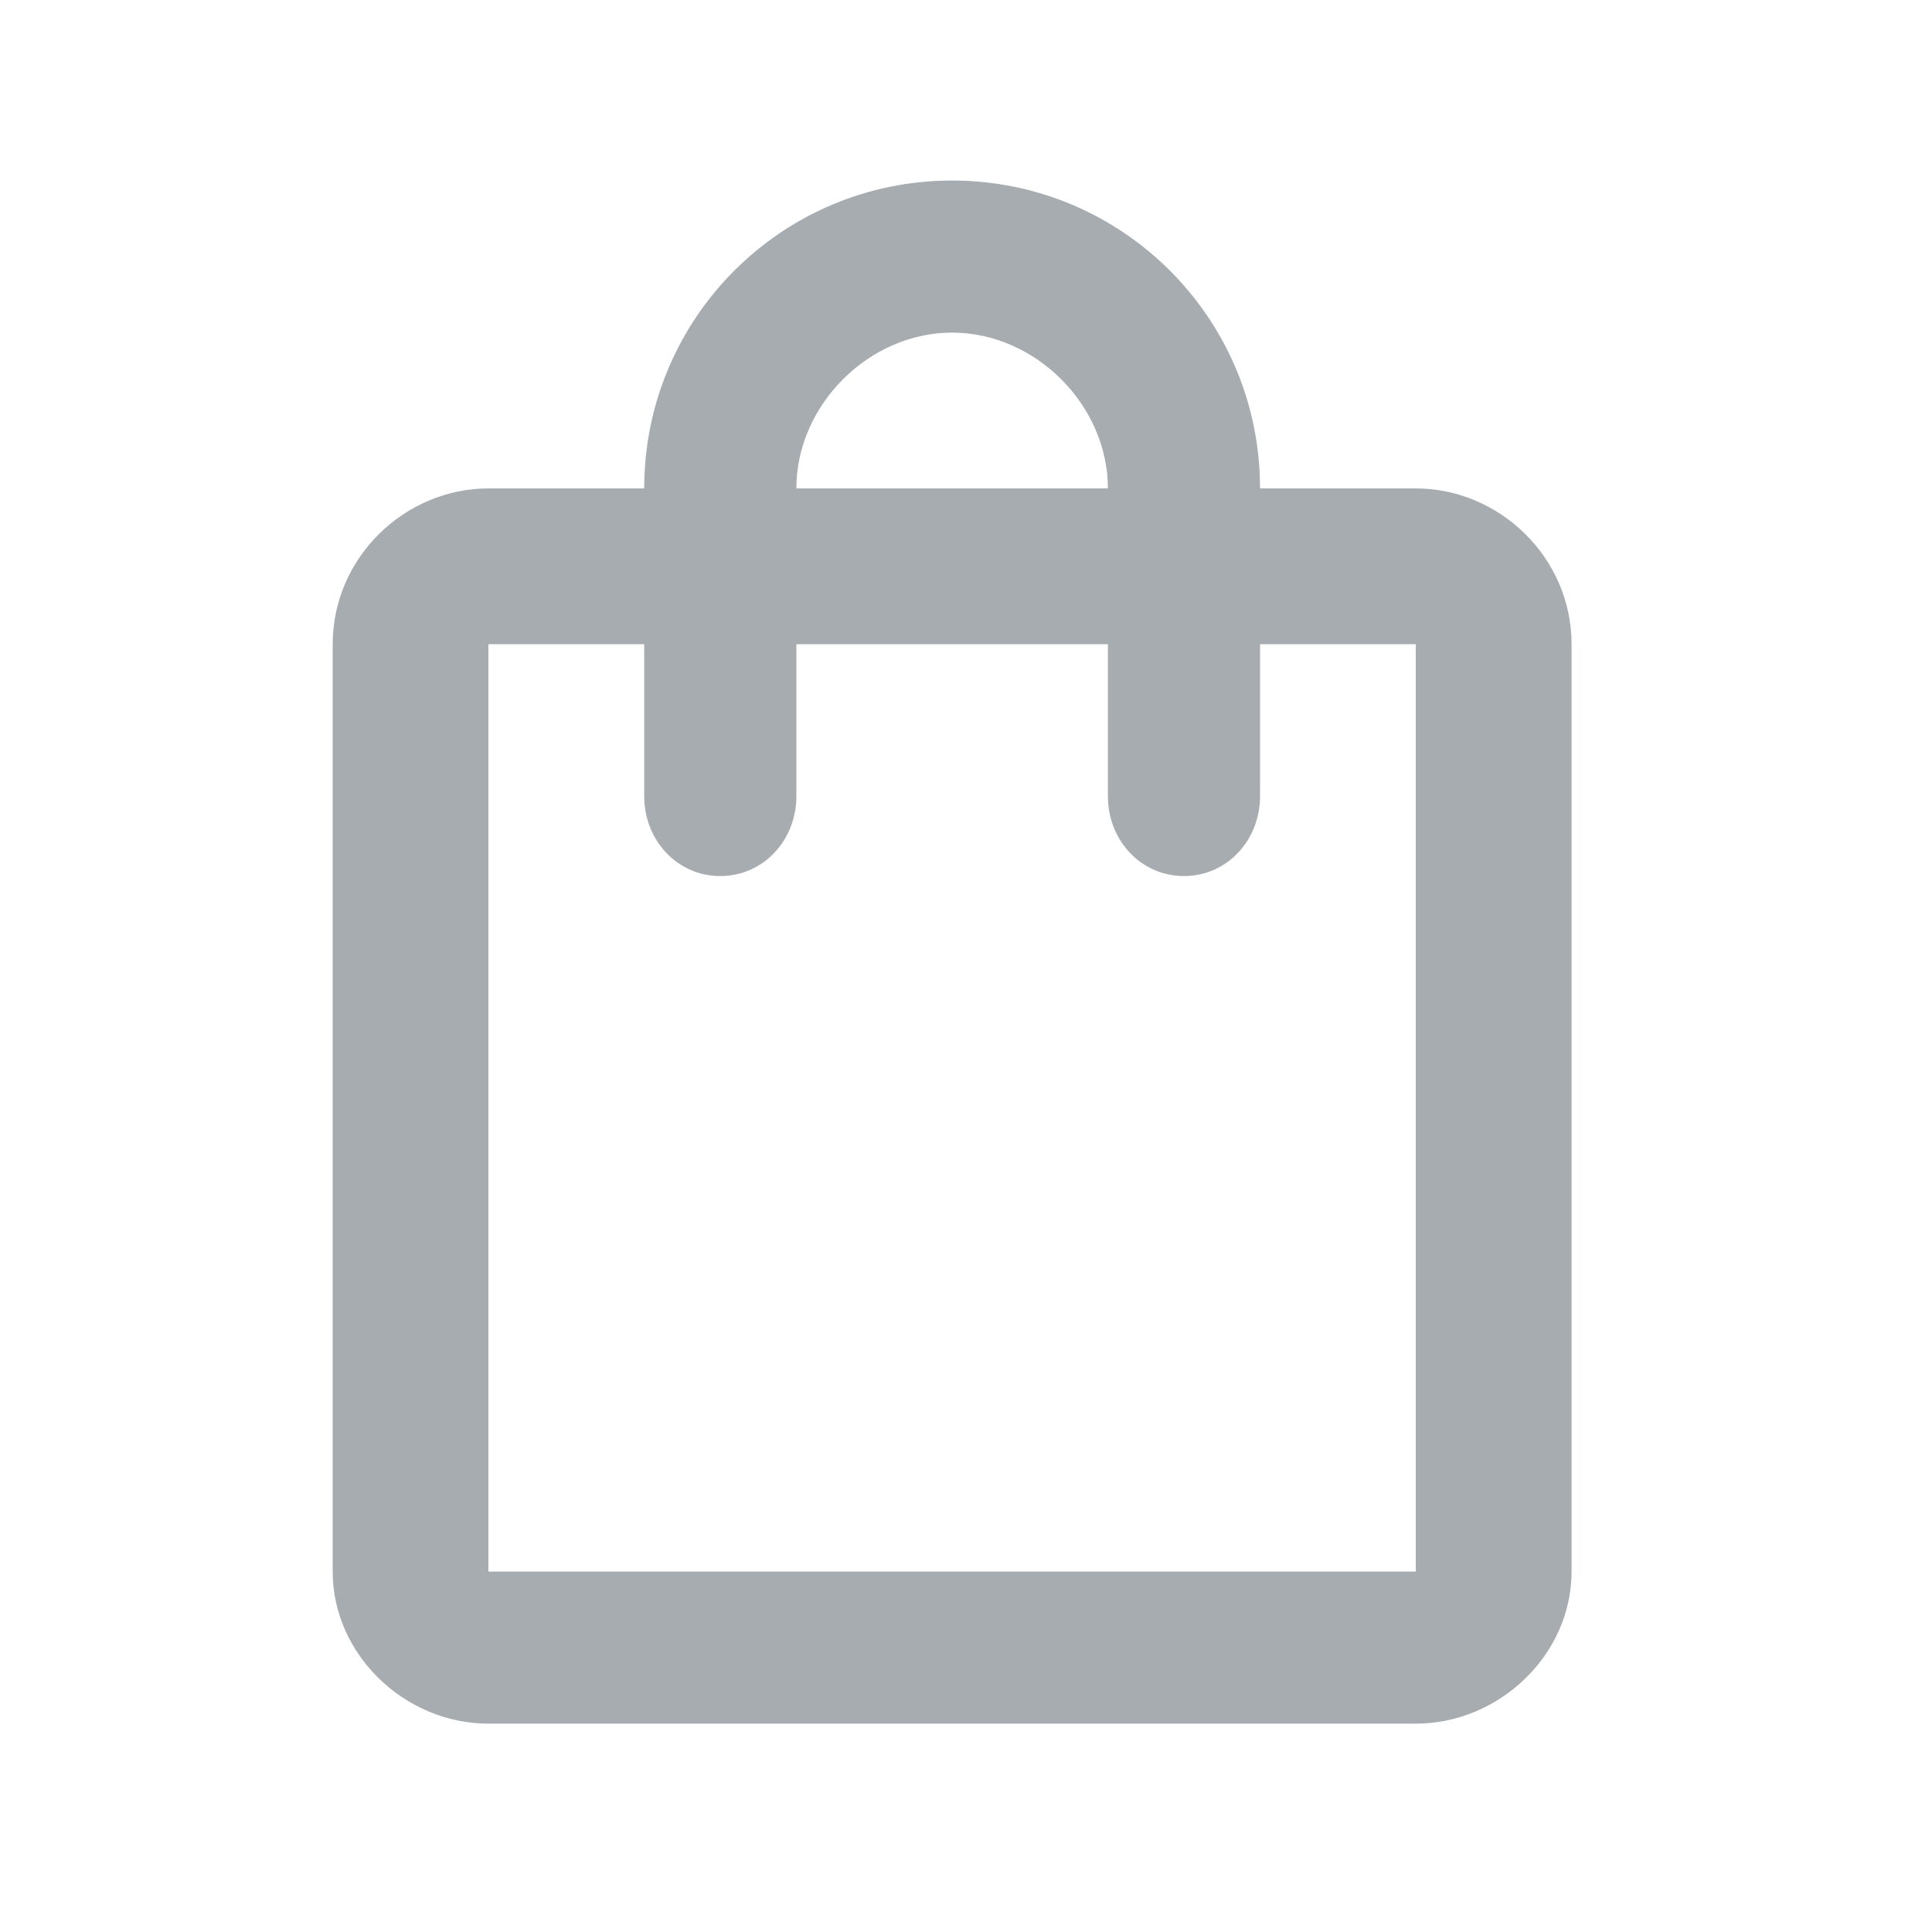 <svg width="25" height="25" viewBox="0 0 25 25" fill="none" xmlns="http://www.w3.org/2000/svg">
<path d="M18.32 6.32H16.305C16.305 4.117 14.523 2.336 12.32 2.336C10.117 2.336 8.336 4.117 8.336 6.32H6.32C5.242 6.32 4.305 7.211 4.305 8.336V20.336C4.305 21.414 5.242 22.304 6.32 22.304H18.32C19.398 22.304 20.336 21.414 20.336 20.336V8.336C20.336 7.211 19.398 6.32 18.32 6.32ZM12.32 4.304C13.398 4.304 14.336 5.242 14.336 6.32H10.305C10.305 5.242 11.242 4.304 12.32 4.304ZM18.32 20.336H6.32V8.336H8.336V10.304C8.336 10.867 8.758 11.336 9.32 11.336C9.883 11.336 10.305 10.867 10.305 10.304V8.336H14.336V10.304C14.336 10.867 14.758 11.336 15.32 11.336C15.883 11.336 16.305 10.867 16.305 10.304V8.336H18.32V20.336Z" fill="#A7ACB1"/>
</svg>
